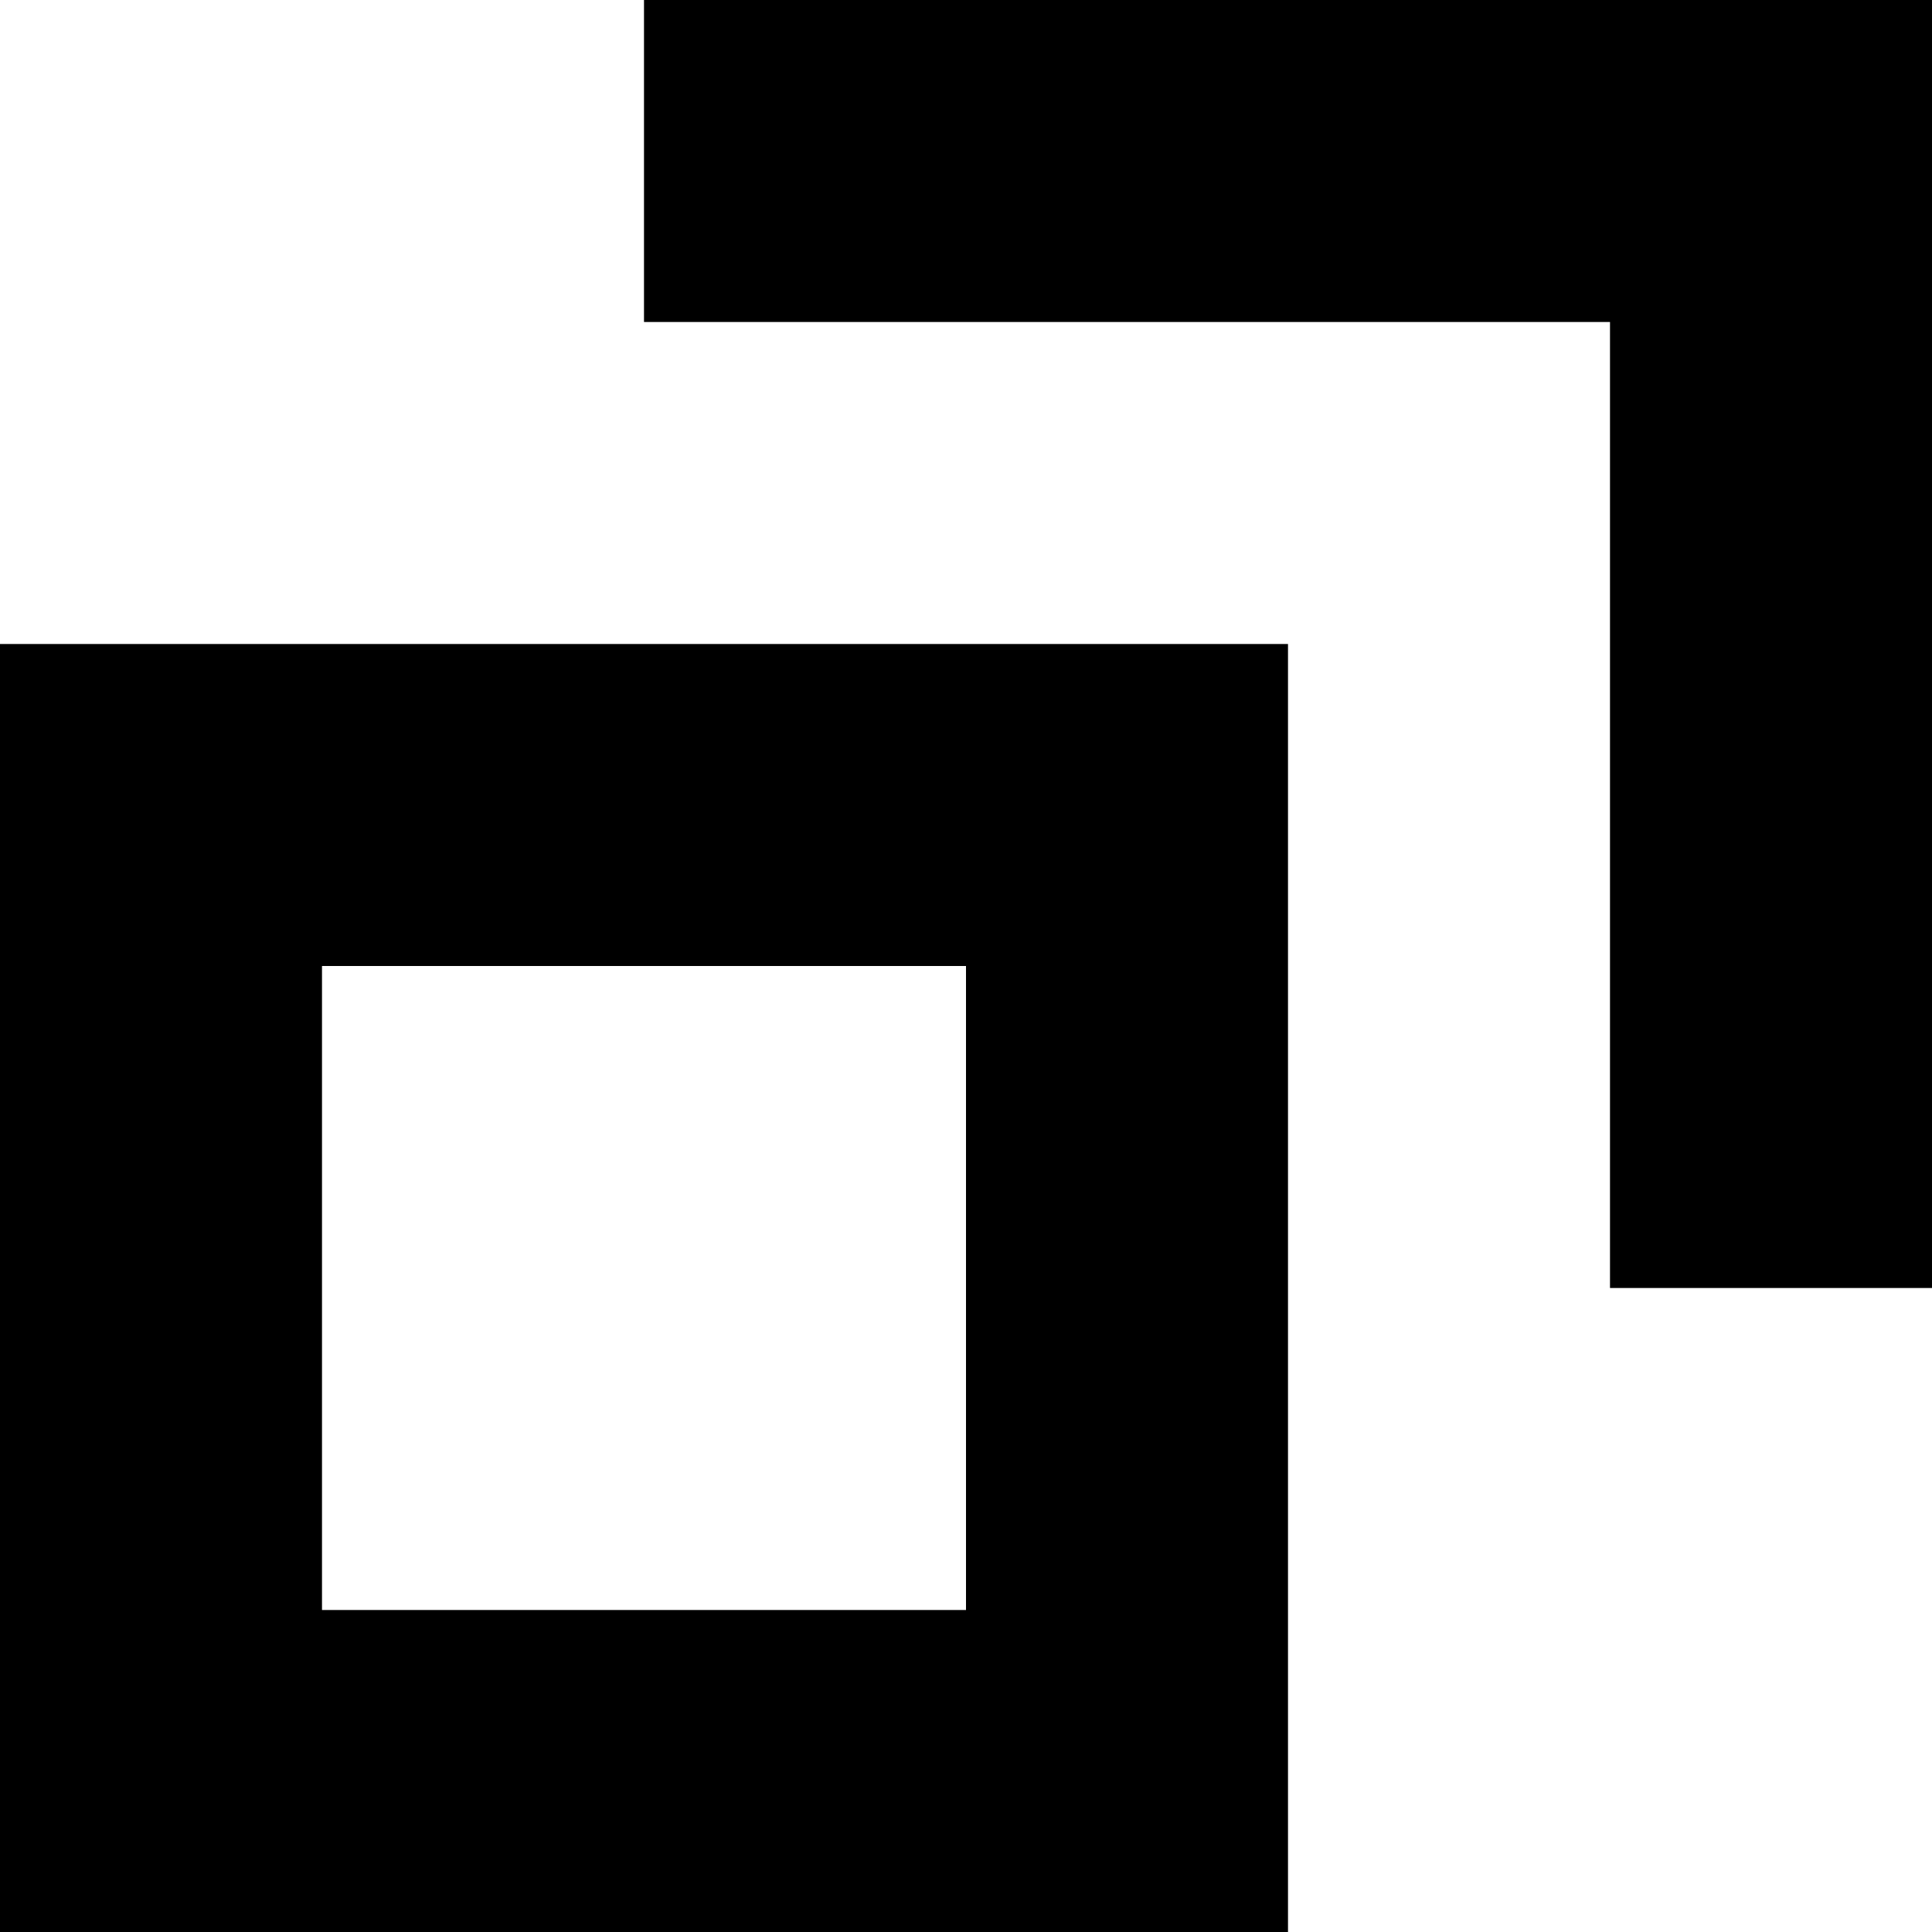 <svg xmlns="http://www.w3.org/2000/svg" width="12" height="12" viewBox="0 0 12 12">
  <g id="icon-external_b" transform="translate(0 1)">
    <g id="長方形_241" data-name="長方形 241" transform="translate(0 3)" fill="none" stroke="#000" stroke-width="2">
      <rect width="8" height="8" stroke="none"/>
      <rect x="1" y="1" width="6" height="6" fill="none"/>
    </g>
    <path id="パス_1675" data-name="パス 1675" d="M714,424.254h7v7" transform="translate(-710 -424.254)" fill="none" stroke="#000" stroke-width="2"/>
  </g>
</svg>
